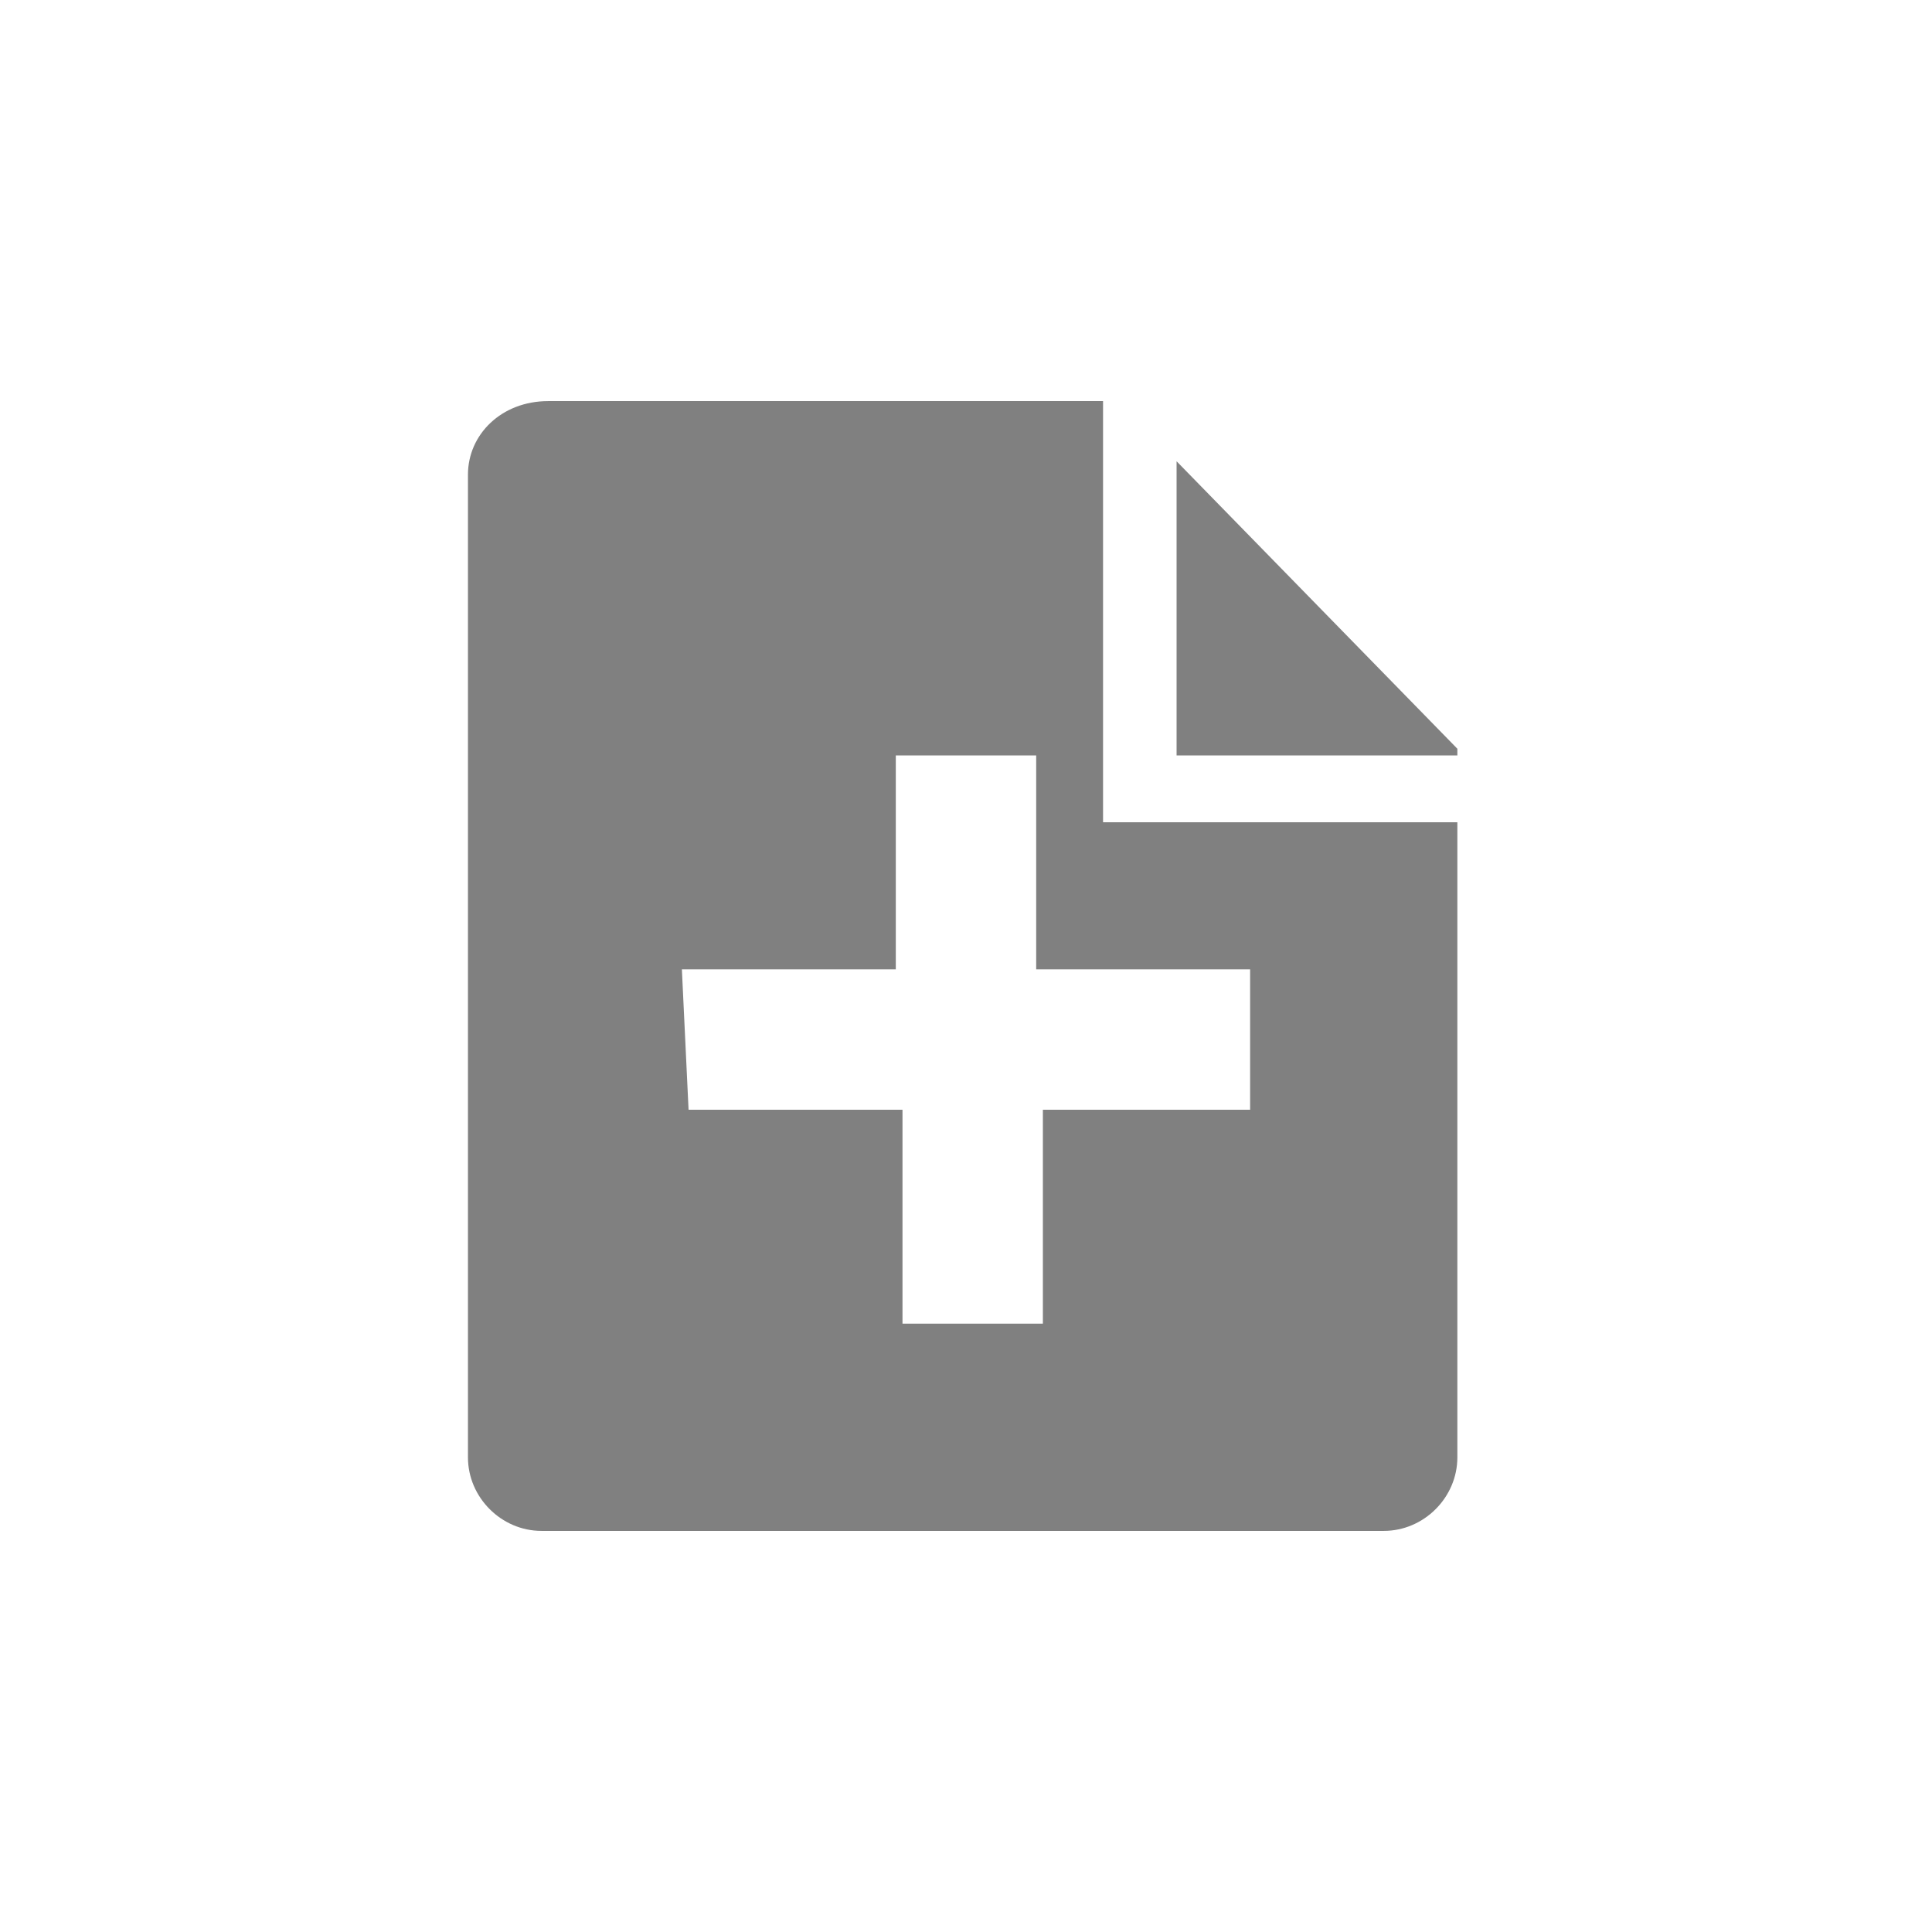 <?xml version="1.0" encoding="utf-8"?>
<!-- Generator: Adobe Illustrator 21.0.2, SVG Export Plug-In . SVG Version: 6.00 Build 0)  -->
<svg version="1.1" id="Calque_1" xmlns="http://www.w3.org/2000/svg" xmlns:xlink="http://www.w3.org/1999/xlink" x="0px" y="0px"
	 viewBox="0 0 28.9 28.9" style="enable-background:new 0 0 28.9 28.9;" xml:space="preserve">
<style type="text/css">
	.st0{display:none;fill:#3D3D3D;}
	.st1{display:none;fill:#000100;}
	.st2{fill:#808080;}
</style>
<title>boutons</title>
<rect x="0.5" y="0.5" class="st0" width="27.9" height="27.9"/>
<path class="st1" d="M28.9,28.9H0V0h28.9V28.9z M1,27.9h26.9V1H1V27.9z"/>
<path class="st2" d="M8.2,6C7.5,6,7,6.5,7,7.1l0,0l0,0v14.7c0,0.6,0.5,1.1,1.1,1.1c0,0,0,0,0.1,0h12.5c0.6,0,1.1-0.5,1.1-1.1l0,0
	v-9.5h-5.3V6H8.2z M10.2,14.5h3.2v-3.2h2.1v3.2h3.2v2.1h-3.1v3.2h-2.1v-3.2h-3.2L10.2,14.5L10.2,14.5z M17.6,11.3h4.2v-0.1l-4.2-4.3
	L17.6,11.3L17.6,11.3z"/>
</svg>
